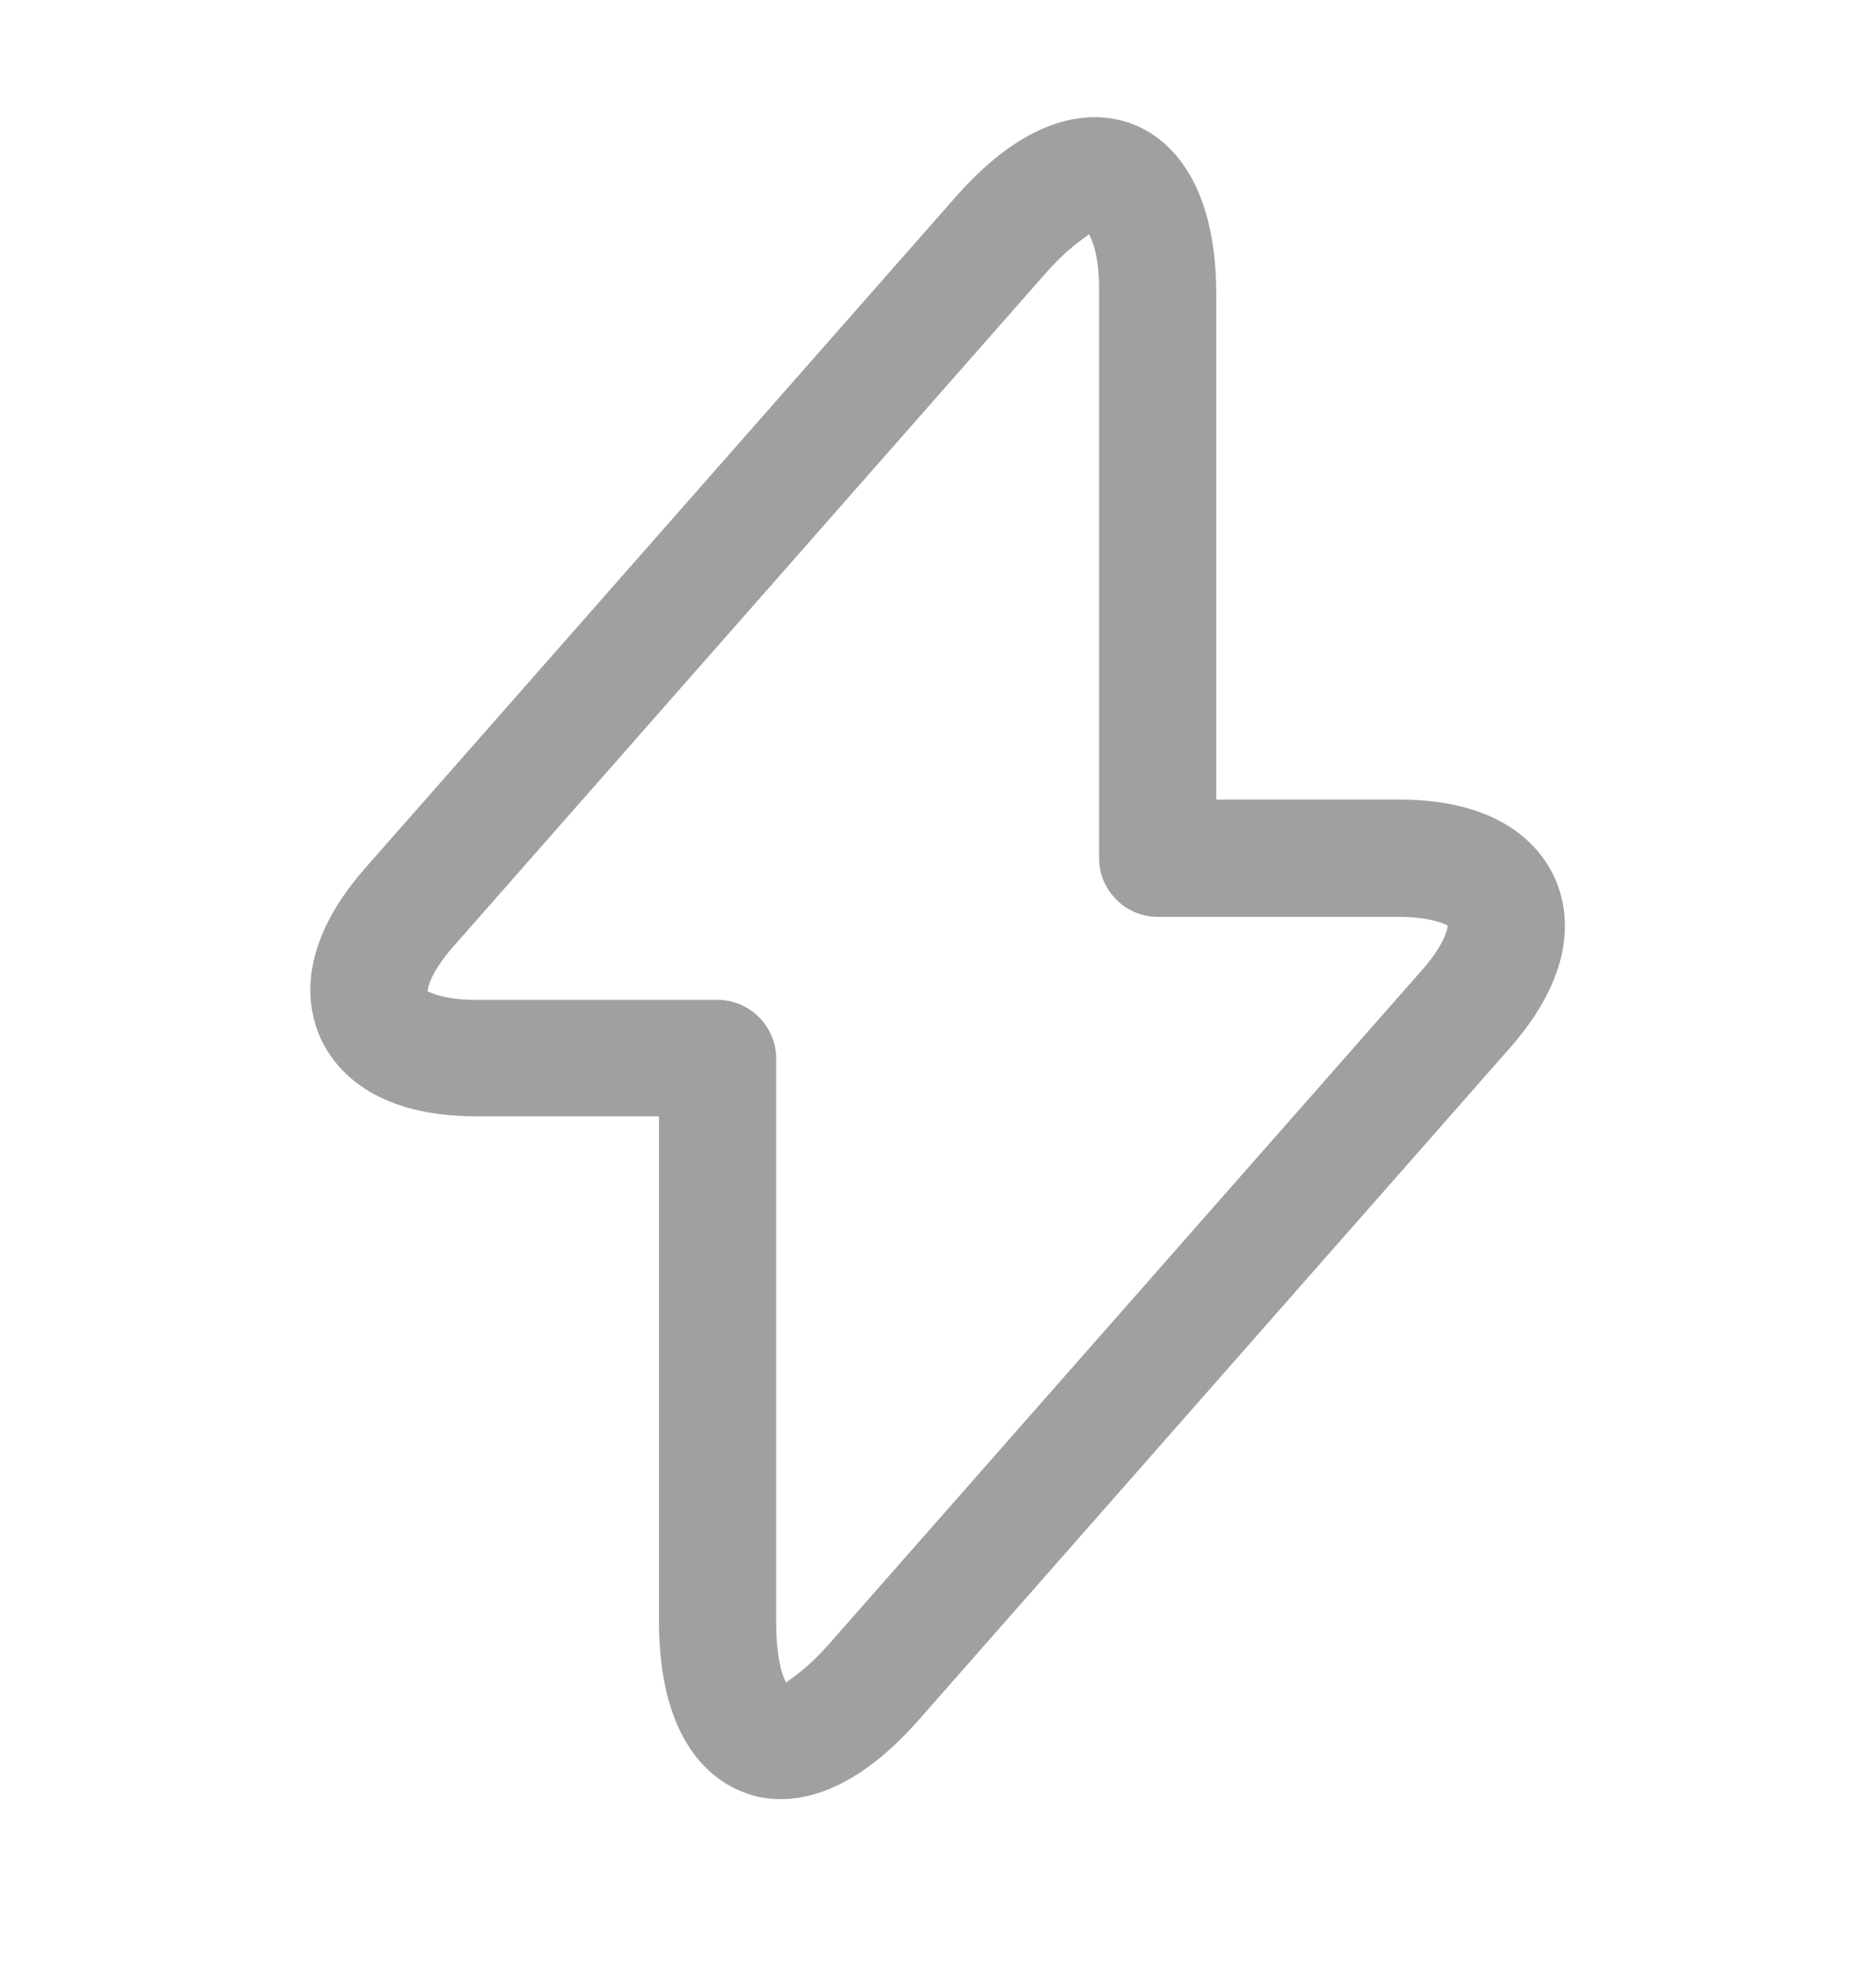 <svg width="20" height="21" viewBox="0 0 20 21" fill="none" xmlns="http://www.w3.org/2000/svg">
<path d="M8.325 19.169C8.158 19.169 8.025 19.136 7.925 19.094C7.592 18.969 7.025 18.561 7.025 17.269V11.894H5.075C3.958 11.894 3.558 11.369 3.417 11.061C3.275 10.744 3.15 10.103 3.883 9.261L10.192 2.094C11.042 1.128 11.733 1.194 12.067 1.319C12.4 1.444 12.967 1.853 12.967 3.144V8.519H14.917C16.034 8.519 16.433 9.044 16.575 9.353C16.717 9.669 16.842 10.311 16.108 11.153L9.8 18.319C9.208 18.994 8.692 19.169 8.325 19.169ZM11.608 2.494C11.584 2.528 11.409 2.611 11.133 2.928L4.825 10.094C4.592 10.361 4.558 10.528 4.558 10.561C4.575 10.569 4.725 10.653 5.075 10.653H7.65C7.992 10.653 8.275 10.936 8.275 11.278V17.278C8.275 17.694 8.35 17.878 8.383 17.928C8.408 17.894 8.583 17.811 8.858 17.494L15.167 10.328C15.4 10.061 15.434 9.894 15.434 9.861C15.417 9.853 15.267 9.769 14.917 9.769H12.342C12 9.769 11.717 9.486 11.717 9.144V3.144C11.725 2.728 11.642 2.553 11.608 2.494Z" fill="#A0A0A0"/>
</svg>

